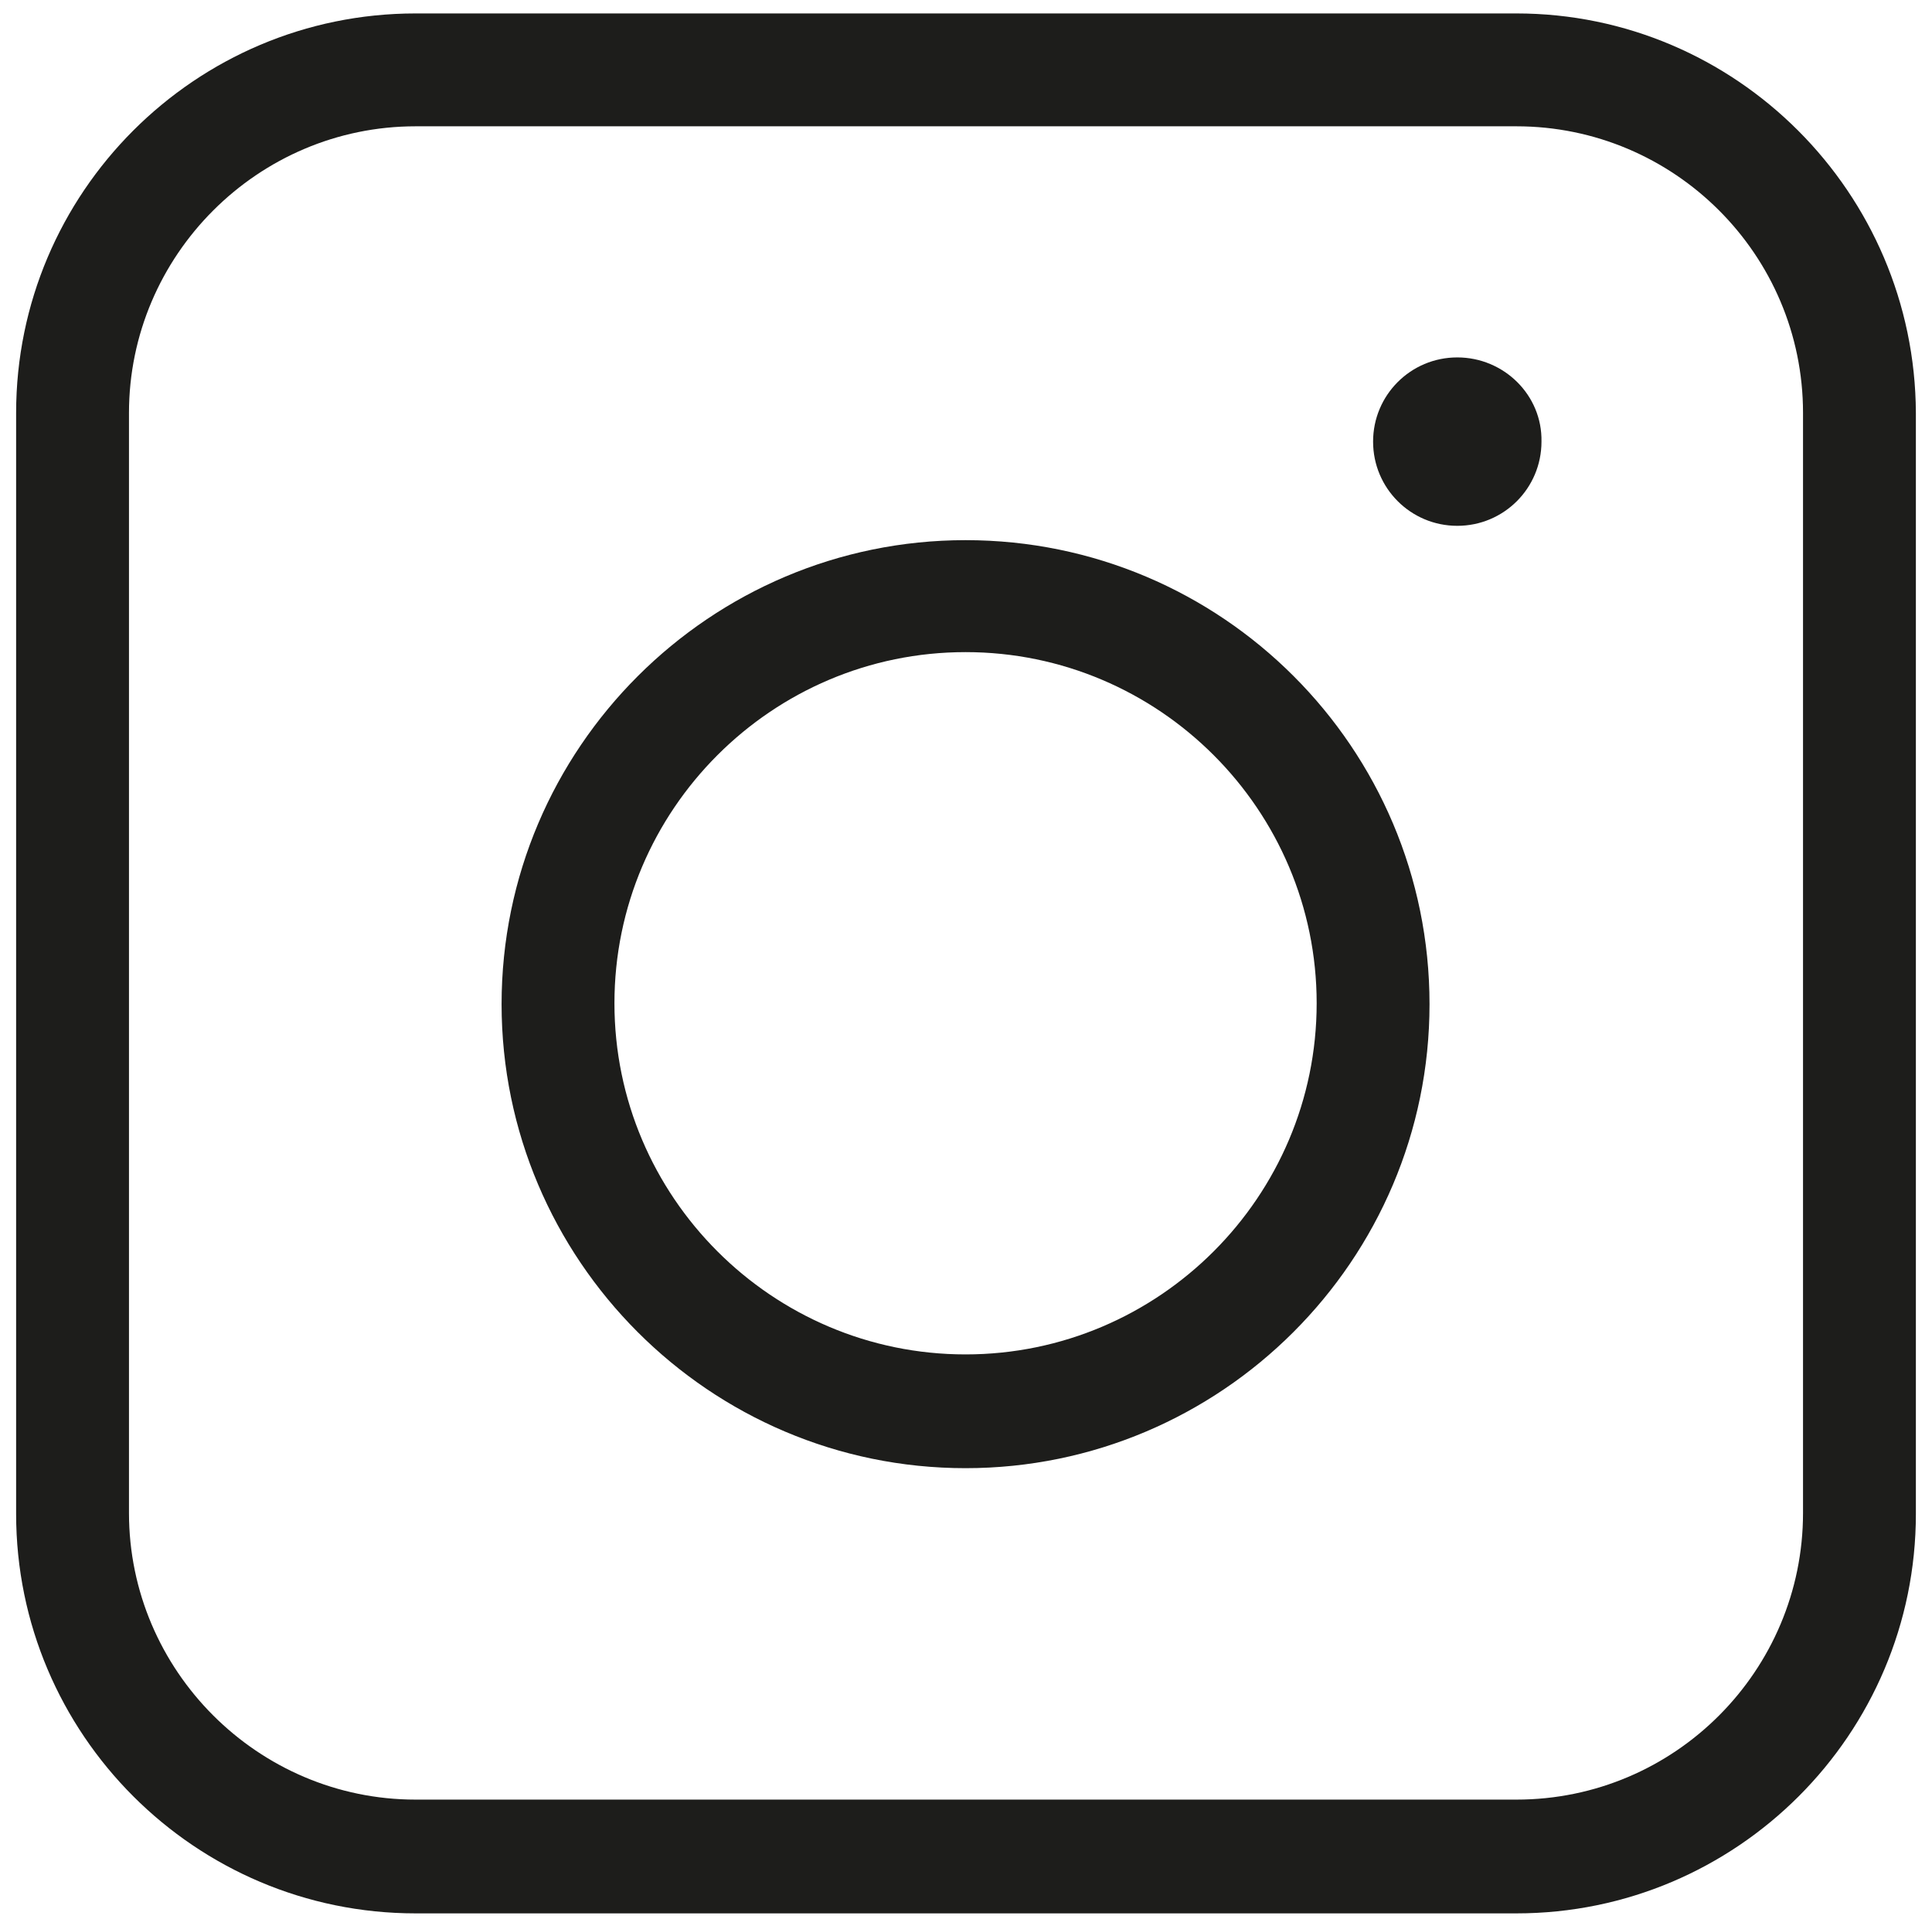 <?xml version="1.0" encoding="utf-8"?>
<!-- Generator: Adobe Illustrator 24.0.1, SVG Export Plug-In . SVG Version: 6.00 Build 0)  -->
<svg version="1.1" id="Layer_1" xmlns="http://www.w3.org/2000/svg" xmlns:xlink="http://www.w3.org/1999/xlink" x="0px" y="0px"
	 viewBox="0 0 21.57 21.5" style="enable-background:new 0 0 21.57 21.5;" xml:space="preserve">
<style type="text/css">
	.st0{fill:#1D1D1B;}
</style>
<g>
	<path class="st0" d="M16.93,0.15H4.64c-2.46,0-4.46,2-4.46,4.46v12.29c0,2.46,2,4.46,4.46,4.46h12.29c2.46,0,4.46-2,4.46-4.46V4.61
		C21.38,2.15,19.38,0.15,16.93,0.15z M20.13,16.89c0,1.76-1.43,3.2-3.2,3.2H4.64c-1.76,0-3.2-1.44-3.2-3.2V4.61
		c0-1.76,1.44-3.2,3.2-3.2h12.29c1.76,0,3.2,1.43,3.2,3.2V16.89z"/>
	<path class="st0" d="M16.27,3.99c-0.52,0-0.94,0.42-0.94,0.94c0,0.52,0.42,0.94,0.94,0.94c0.52,0,0.94-0.42,0.94-0.94
		C17.22,4.41,16.79,3.99,16.27,3.99z"/>
	<path class="st0" d="M10.78,6.03c-2.85,0-5.18,2.32-5.18,5.18c0,2.85,2.32,5.18,5.18,5.18c2.85,0,5.18-2.32,5.18-5.18
		C15.96,8.35,13.64,6.03,10.78,6.03z M10.78,15.12c-2.16,0-3.92-1.76-3.92-3.92s1.76-3.92,3.92-3.92c2.16,0,3.92,1.76,3.92,3.92
		S12.94,15.12,10.78,15.12z"/>
</g>
</svg>
